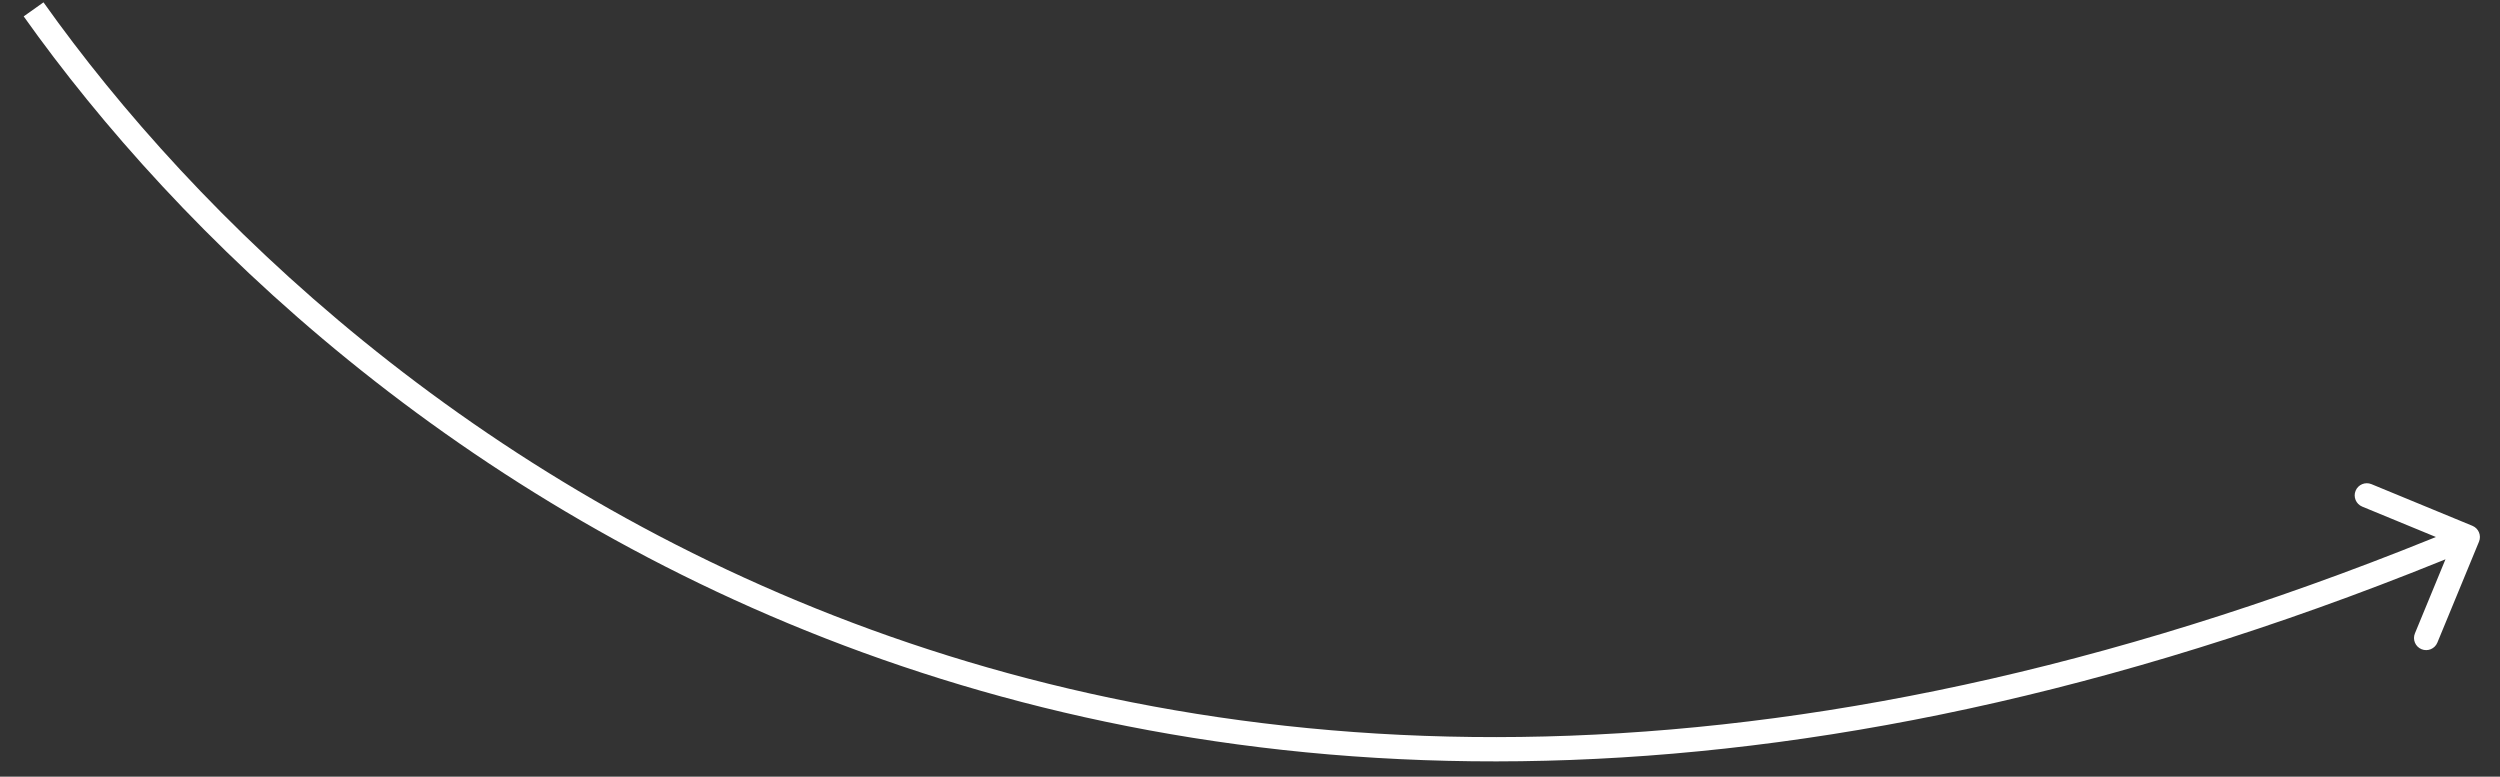 <svg width="103" height="32" viewBox="0 0 103 32" fill="none" xmlns="http://www.w3.org/2000/svg">
<rect x="0" y="0" width="103" height="32" fill="#333333" stroke="none"/>
<path d="M101.863 21.663C102.119 21.768 102.24 22.061 102.135 22.316L100.419 26.476C100.314 26.731 100.022 26.853 99.766 26.747C99.511 26.642 99.389 26.35 99.495 26.095L101.02 22.397L97.322 20.872C97.067 20.766 96.945 20.474 97.051 20.219C97.156 19.963 97.448 19.842 97.704 19.947L101.863 21.663ZM1.792 0.096C8.028 8.879 19.356 19.925 35.909 25.949C52.45 31.968 74.251 32.99 101.481 21.664L101.865 22.587C74.424 34.001 52.363 33.001 35.567 26.889C18.785 20.781 7.304 9.587 0.976 0.675L1.792 0.096Z" fill="white"/>
</svg>
